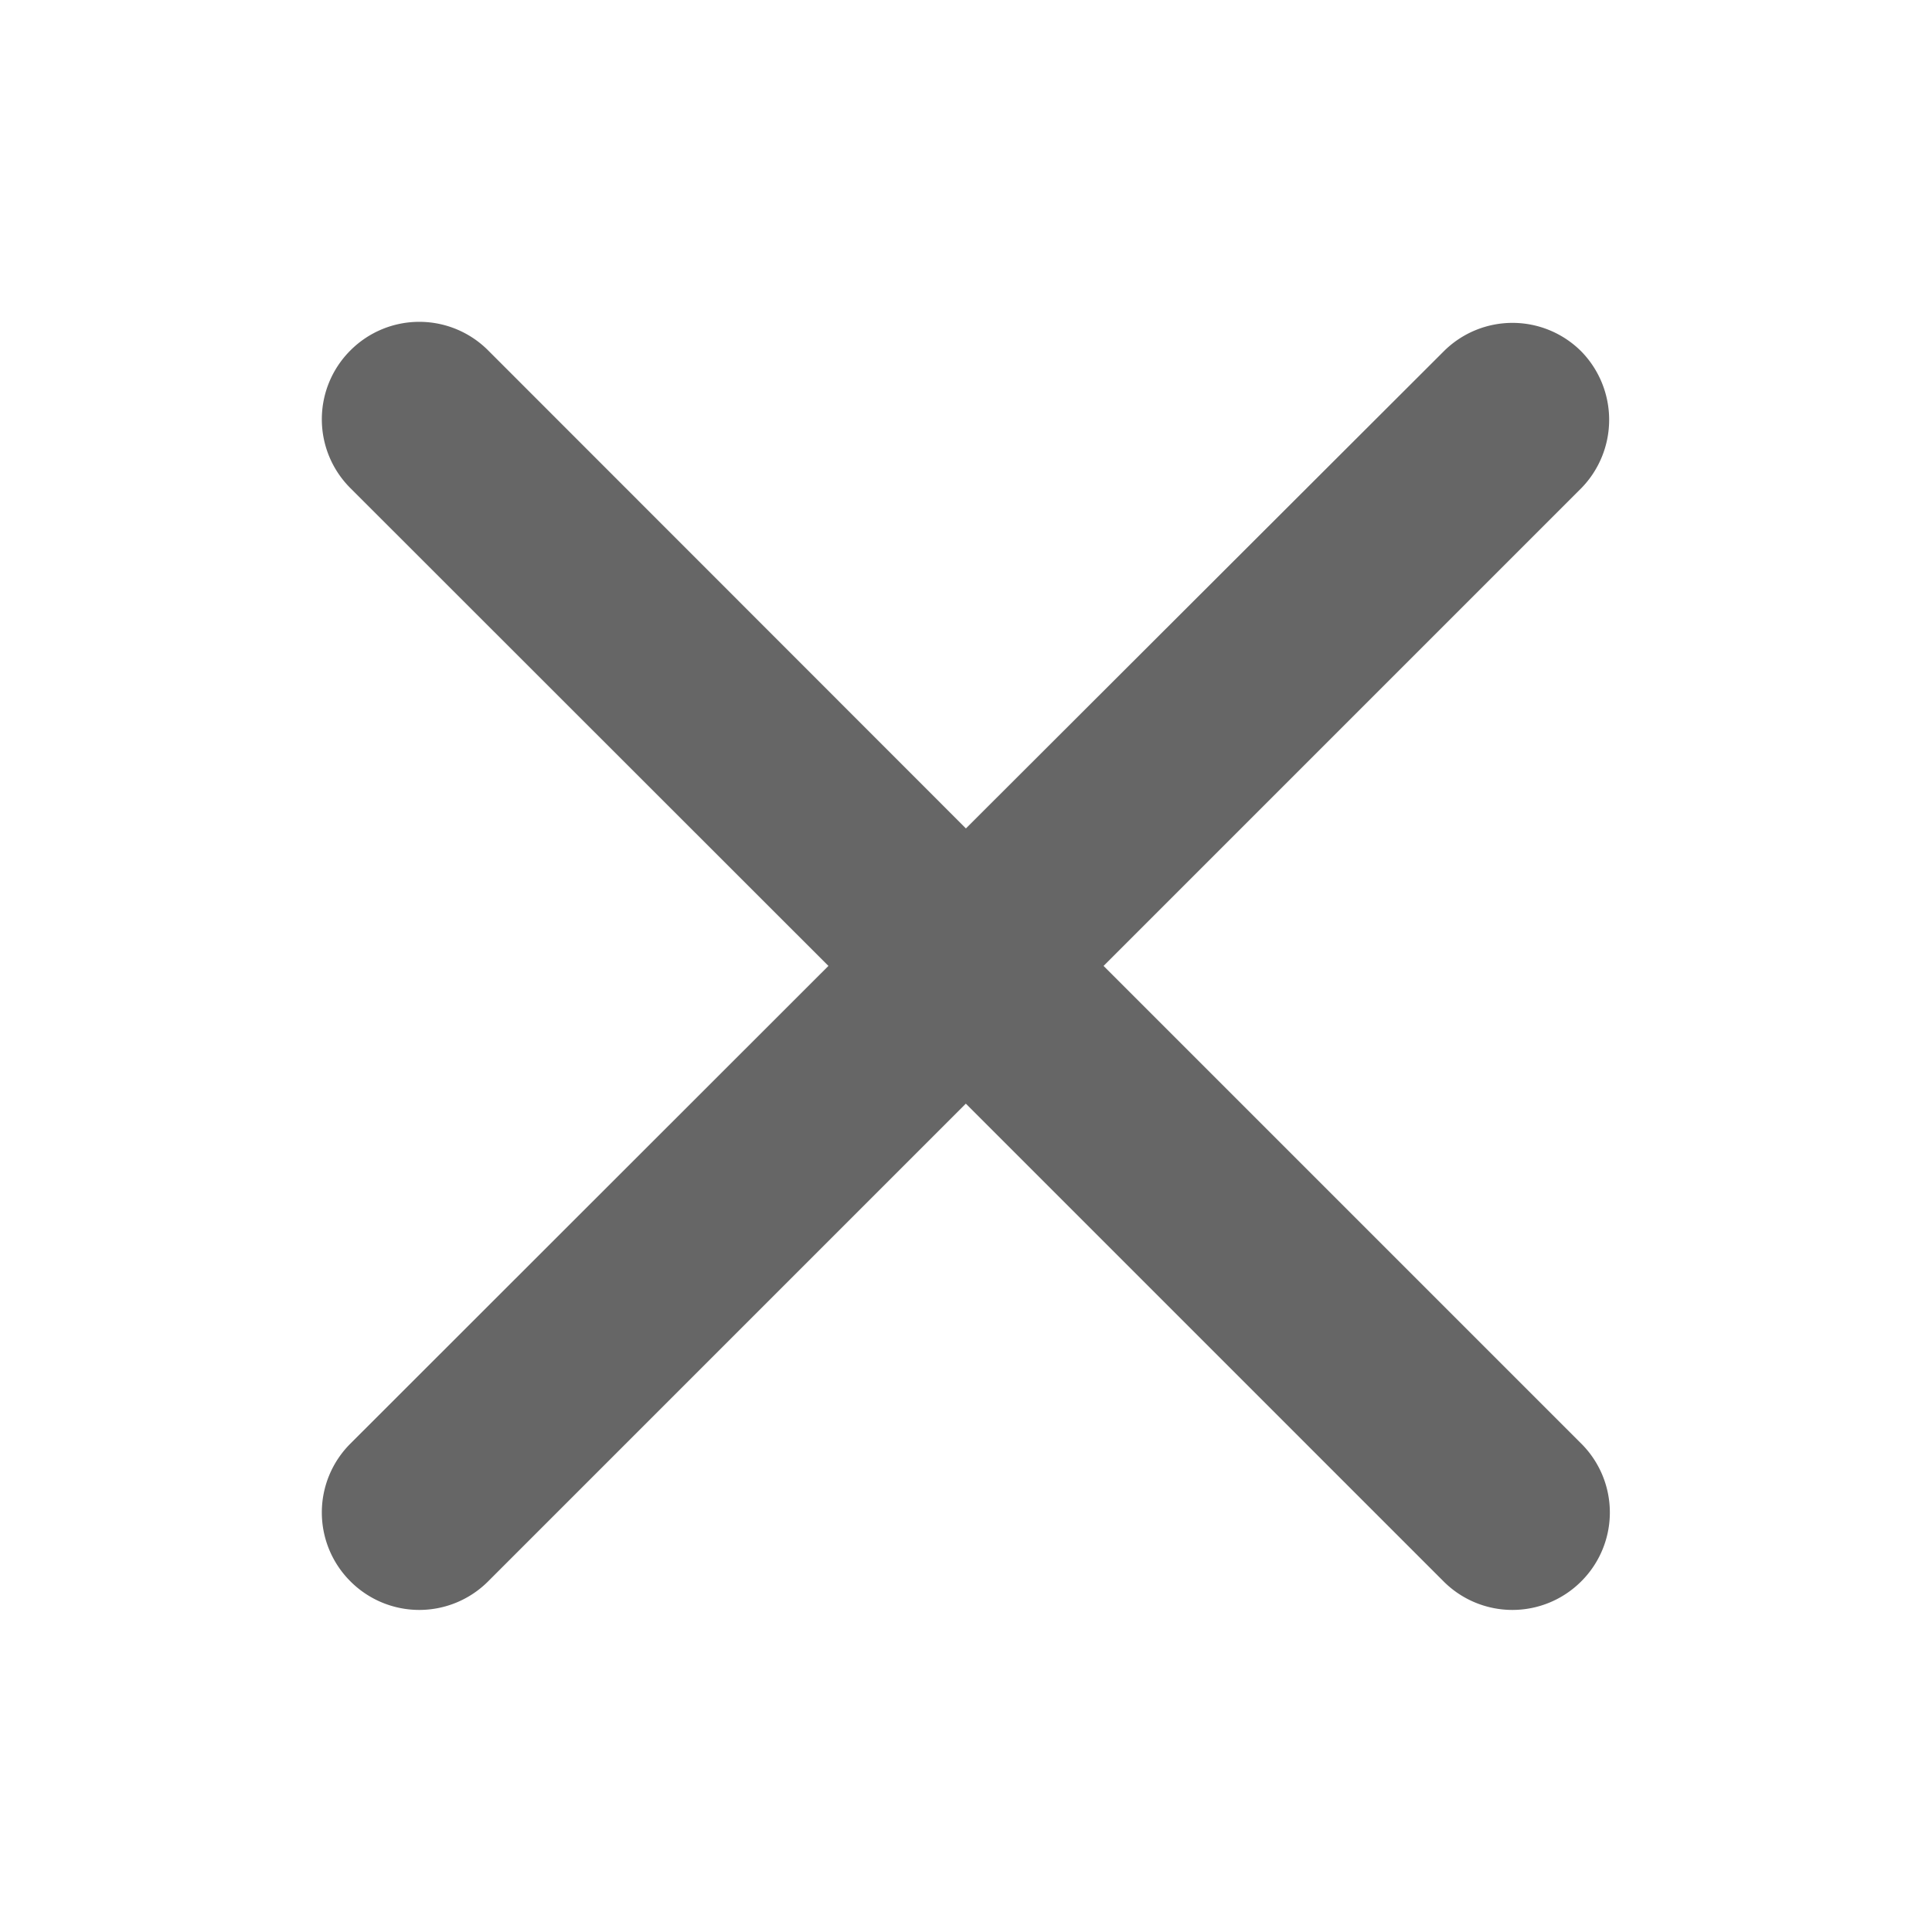 <svg id="clear-black-24dp" xmlns="http://www.w3.org/2000/svg" width="24" height="24" viewBox="0 0 24 24">
  <g id="Group_11345" data-name="Group 11345">
    <rect id="Rectangle_5835" data-name="Rectangle 5835" width="24" height="24" fill="none"/>
  </g>
  <g id="Group_11347" data-name="Group 11347" transform="translate(-1.408 -1.408)">
    <g id="Group_11346" data-name="Group 11346" transform="translate(5.407 5.407)">
      <path id="Path_5182" data-name="Path 5182" d="M21.053,5.775h0a1.208,1.208,0,0,0-1.711,0L13.408,11.7,7.473,5.762a1.208,1.208,0,0,0-1.711,0h0a1.208,1.208,0,0,0,0,1.711L11.7,13.408,5.762,19.342a1.208,1.208,0,0,0,0,1.711h0a1.208,1.208,0,0,0,1.711,0l5.934-5.934,5.934,5.934a1.208,1.208,0,0,0,1.711,0h0a1.208,1.208,0,0,0,0-1.711l-5.934-5.934,5.934-5.934A1.216,1.216,0,0,0,21.053,5.775Z" transform="translate(-5.408 -5.408)" fill="#666"/>
    </g>
  </g>
</svg>
